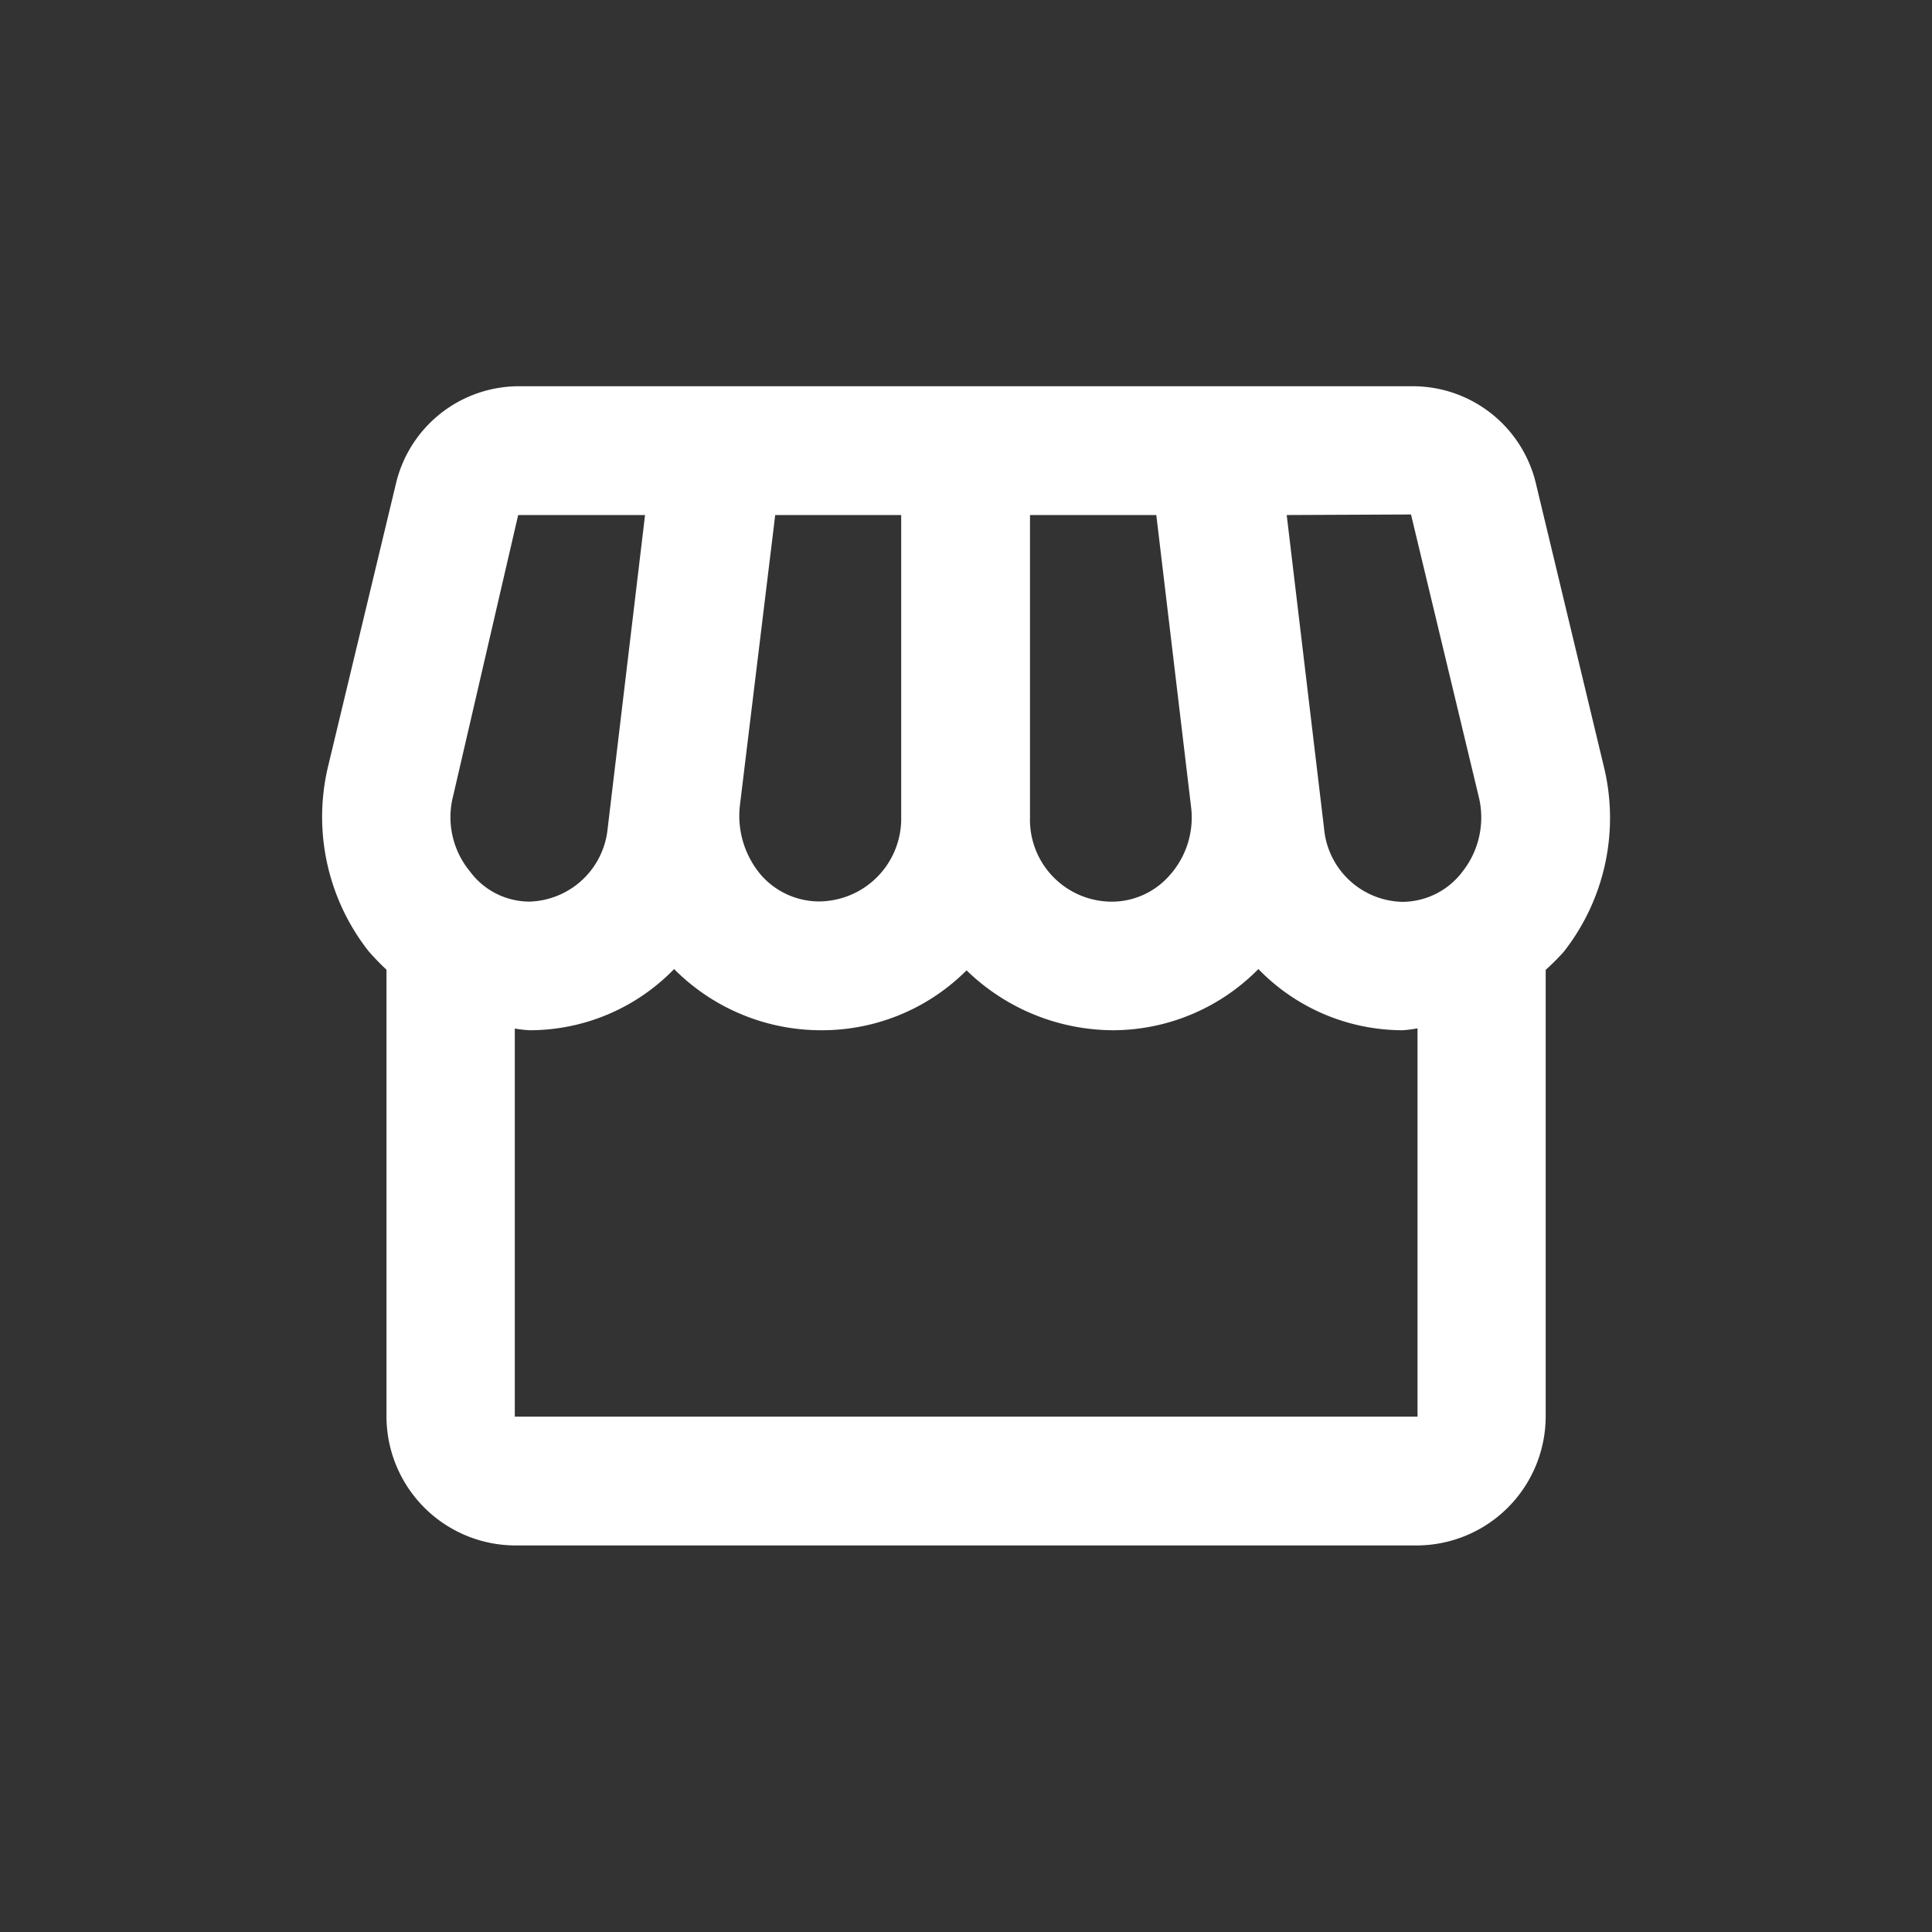 <svg xmlns="http://www.w3.org/2000/svg" width="24" height="24" viewBox="0 0 24 24">
    <rect x="0" y="0" width="24" height="24" fill="#333333" stroke="none"/>
    <rect width="24" height="24" fill="none"/>
    <g transform="translate(1.995 1.798)">
        <g transform="translate(2.005 3)">
            <path d="M17.926,7.714l-.84-3.5A1.572,1.572,0,0,0,15.557,3H4.442a1.571,1.571,0,0,0-1.52,1.216l-.84,3.5a2.7,2.7,0,0,0,.5,2.3,3.068,3.068,0,0,0,.224.232V15.8a1.605,1.605,0,0,0,1.6,1.6h11.2a1.605,1.605,0,0,0,1.6-1.6V10.25a2.959,2.959,0,0,0,.224-.224A2.692,2.692,0,0,0,17.926,7.714ZM15.533,4.593l.84,3.5a1.085,1.085,0,0,1-.2.936.939.939,0,0,1-.752.376,1,1,0,0,1-.968-.912L13.989,4.6ZM10.8,4.6h1.569L12.8,8.218a1.076,1.076,0,0,1-.264.856.954.954,0,0,1-.76.328A1.018,1.018,0,0,1,10.8,8.354ZM7.195,8.218,7.635,4.6H9.2V8.354A1.028,1.028,0,0,1,8.171,9.4a.963.963,0,0,1-.712-.328A1.137,1.137,0,0,1,7.195,8.218ZM3.634,8.09,4.442,4.6H6.018L5.554,8.49a1.006,1.006,0,0,1-.968.912.921.921,0,0,1-.744-.376A1.058,1.058,0,0,1,3.634,8.09ZM4.4,15.8V10.979A1.449,1.449,0,0,0,4.586,11a2.5,2.5,0,0,0,1.793-.76A2.574,2.574,0,0,0,8.227,11a2.537,2.537,0,0,0,1.785-.744A2.623,2.623,0,0,0,11.844,11a2.541,2.541,0,0,0,1.793-.76,2.5,2.5,0,0,0,1.793.76,1.449,1.449,0,0,0,.184-.024V15.8Z"
                  transform="translate(-2.005 -3)" fill="#fff"/>
        </g>
    </g>
</svg>